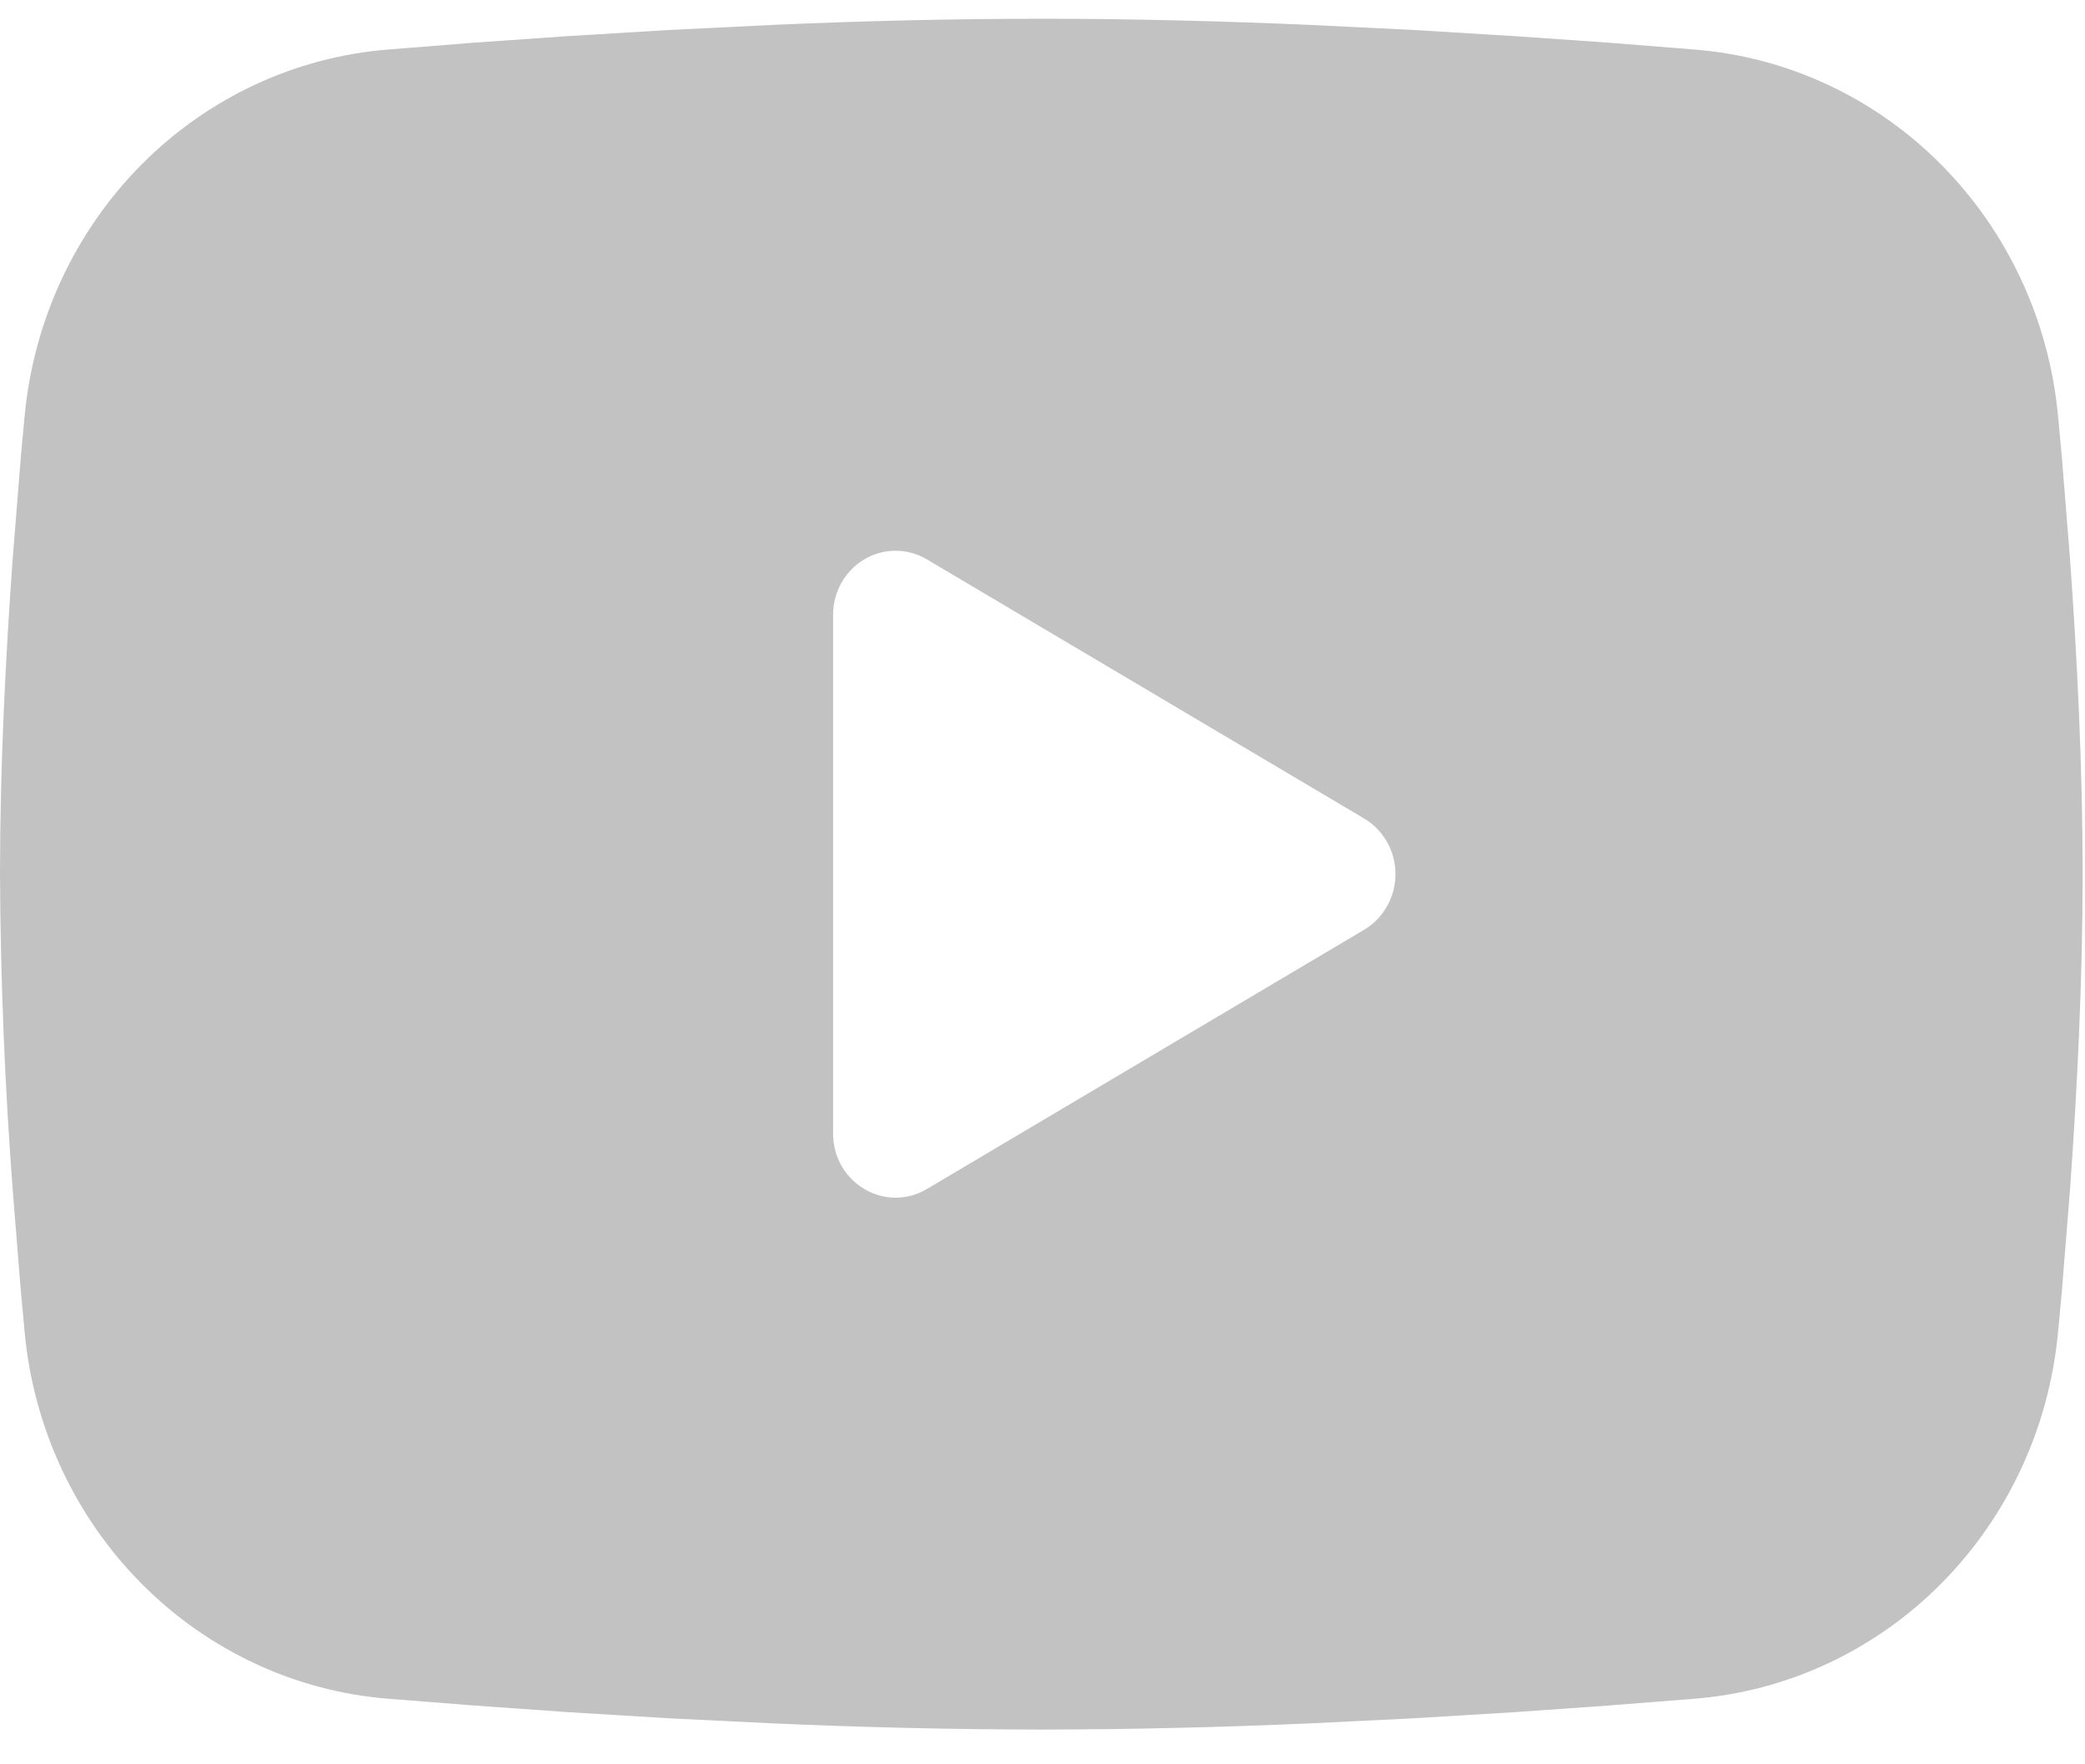 <svg width="39" height="33" viewBox="0 0 39 33" fill="none" xmlns="http://www.w3.org/2000/svg">
<path fill-rule="evenodd" clip-rule="evenodd" d="M19.478 0.35C21.144 0.35 22.852 0.394 24.508 0.466L26.463 0.562L28.335 0.676L30.088 0.798L31.689 0.926C33.427 1.062 35.062 1.823 36.307 3.076C37.551 4.328 38.326 5.991 38.495 7.772L38.573 8.622L38.719 10.442C38.855 12.328 38.956 14.384 38.956 16.35C38.956 18.316 38.855 20.372 38.719 22.258L38.573 24.078C38.547 24.37 38.522 24.652 38.495 24.928C38.326 26.709 37.551 28.372 36.306 29.624C35.061 30.876 33.425 31.637 31.687 31.774L30.09 31.9L28.337 32.024L26.463 32.138L24.508 32.234C22.832 32.308 21.155 32.347 19.478 32.35C17.801 32.347 16.124 32.308 14.449 32.234L12.493 32.138L10.621 32.024L8.868 31.9L7.267 31.774C5.53 31.637 3.895 30.876 2.65 29.623C1.405 28.371 0.63 26.709 0.462 24.928L0.384 24.078L0.238 22.258C0.089 20.292 0.009 18.321 0 16.35C0 14.384 0.101 12.328 0.238 10.442L0.384 8.622C0.409 8.33 0.434 8.048 0.462 7.772C0.63 5.991 1.405 4.328 2.649 3.076C3.894 1.824 5.528 1.063 7.265 0.926L8.865 0.798L10.618 0.676L12.491 0.562L14.447 0.466C16.123 0.391 17.801 0.352 19.478 0.35ZM15.583 11.5V21.2C15.583 22.124 16.556 22.7 17.336 22.24L25.517 17.39C25.695 17.284 25.842 17.133 25.945 16.95C26.048 16.768 26.102 16.561 26.102 16.35C26.102 16.139 26.048 15.931 25.945 15.749C25.842 15.566 25.695 15.415 25.517 15.31L17.336 10.462C17.158 10.356 16.956 10.301 16.751 10.301C16.546 10.301 16.344 10.356 16.167 10.462C15.989 10.567 15.841 10.719 15.739 10.901C15.636 11.084 15.582 11.291 15.583 11.502V11.5Z" fill="#C2C2C2"/>
</svg>
